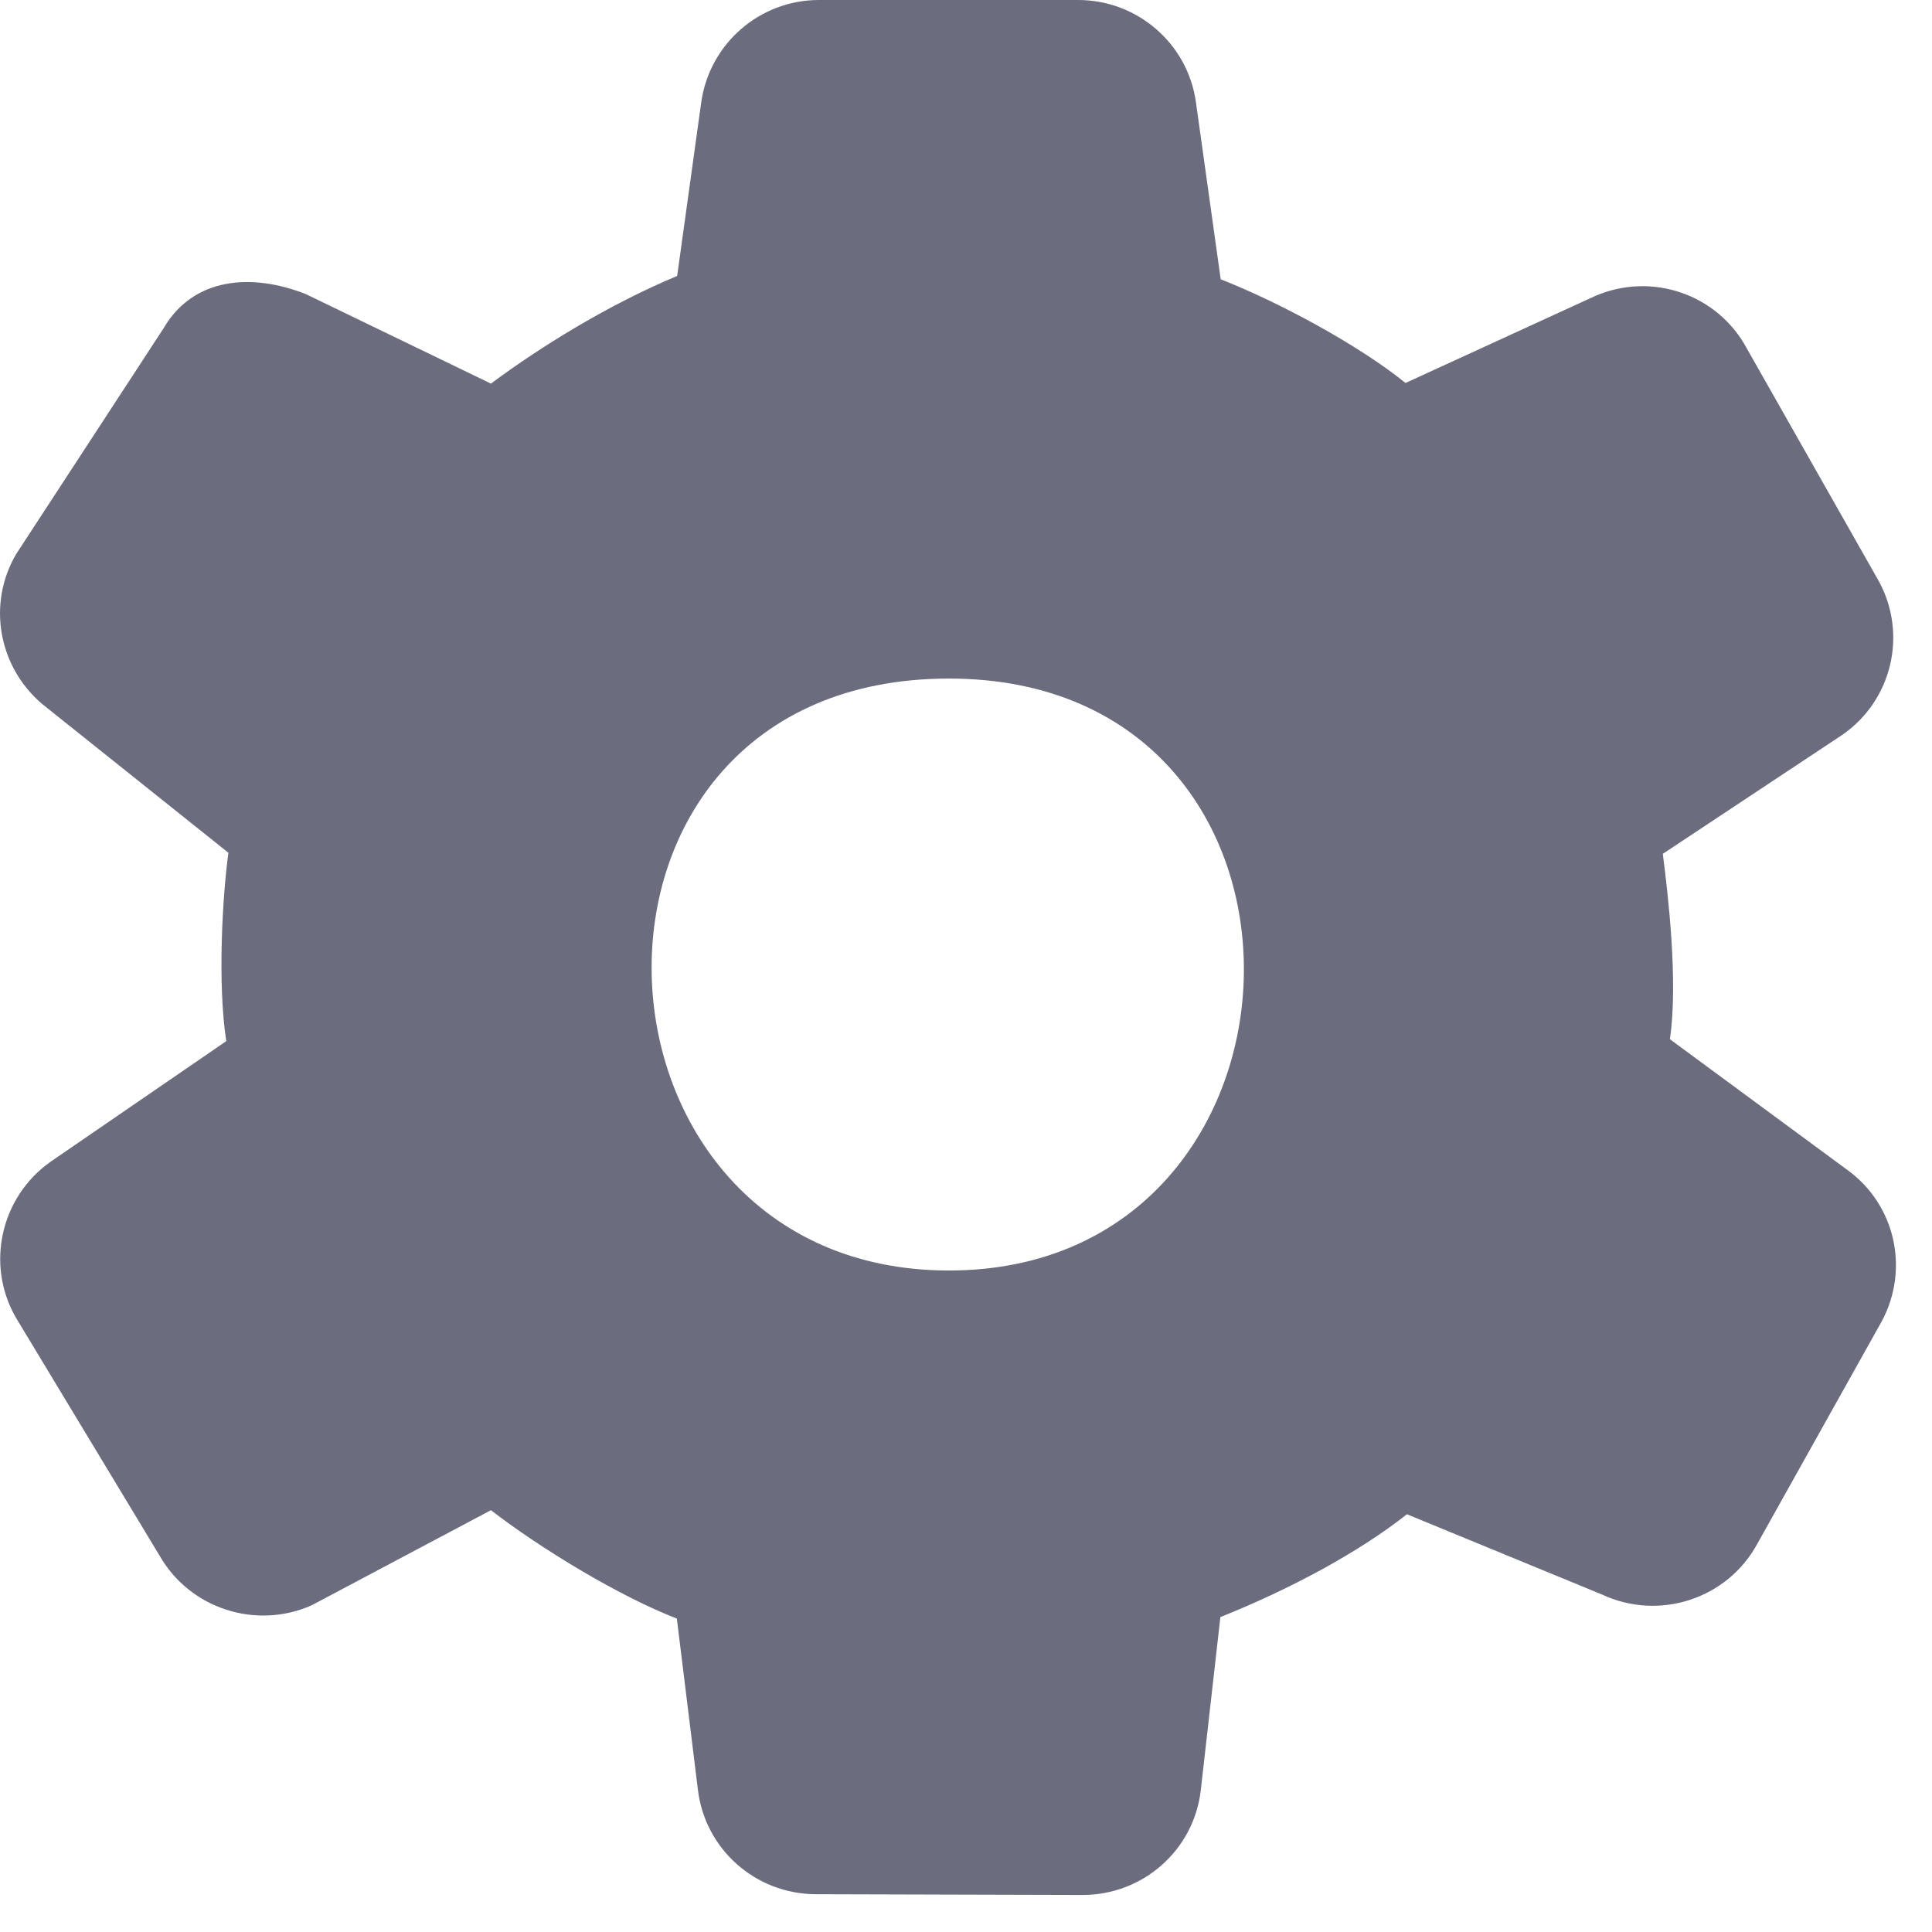 <svg width="18" height="18" viewBox="0 0 18 18" fill="none" xmlns="http://www.w3.org/2000/svg">
<path d="M15.558 9.682C15.637 9.148 15.54 8.328 15.492 7.955L17.165 6.846C17.628 6.525 17.772 5.911 17.507 5.419L16.275 3.247C16.003 2.74 15.389 2.53 14.861 2.758L13.095 3.568C12.65 3.209 11.911 2.813 11.373 2.602L11.142 0.951C11.066 0.407 10.597 0 10.045 0H7.63C7.075 0 6.609 0.41 6.533 0.955L6.309 2.571C5.671 2.837 5.036 3.23 4.574 3.574L2.849 2.74C2.342 2.54 1.801 2.585 1.525 3.057L0.152 5.16C-0.121 5.622 -0.017 6.211 0.393 6.559L2.128 7.945C2.073 8.348 2.025 9.158 2.108 9.7L0.472 10.823C0.007 11.151 -0.135 11.778 0.145 12.271L1.487 14.494C1.769 14.987 2.384 15.187 2.904 14.956L4.574 14.07C5.029 14.422 5.764 14.87 6.306 15.08L6.502 16.673C6.568 17.228 7.037 17.645 7.599 17.648L10.087 17.655C10.649 17.655 11.121 17.238 11.187 16.683L11.37 15.066C12.015 14.808 12.653 14.467 13.108 14.108L14.926 14.856C15.458 15.104 16.092 14.898 16.372 14.384L17.531 12.312C17.793 11.826 17.659 11.223 17.21 10.899L15.558 9.682ZM8.841 11.837C5.264 11.837 5.033 6.322 8.841 6.322C12.591 6.322 12.418 11.837 8.841 11.837Z" fill="#6B6C7E"/>
</svg>
